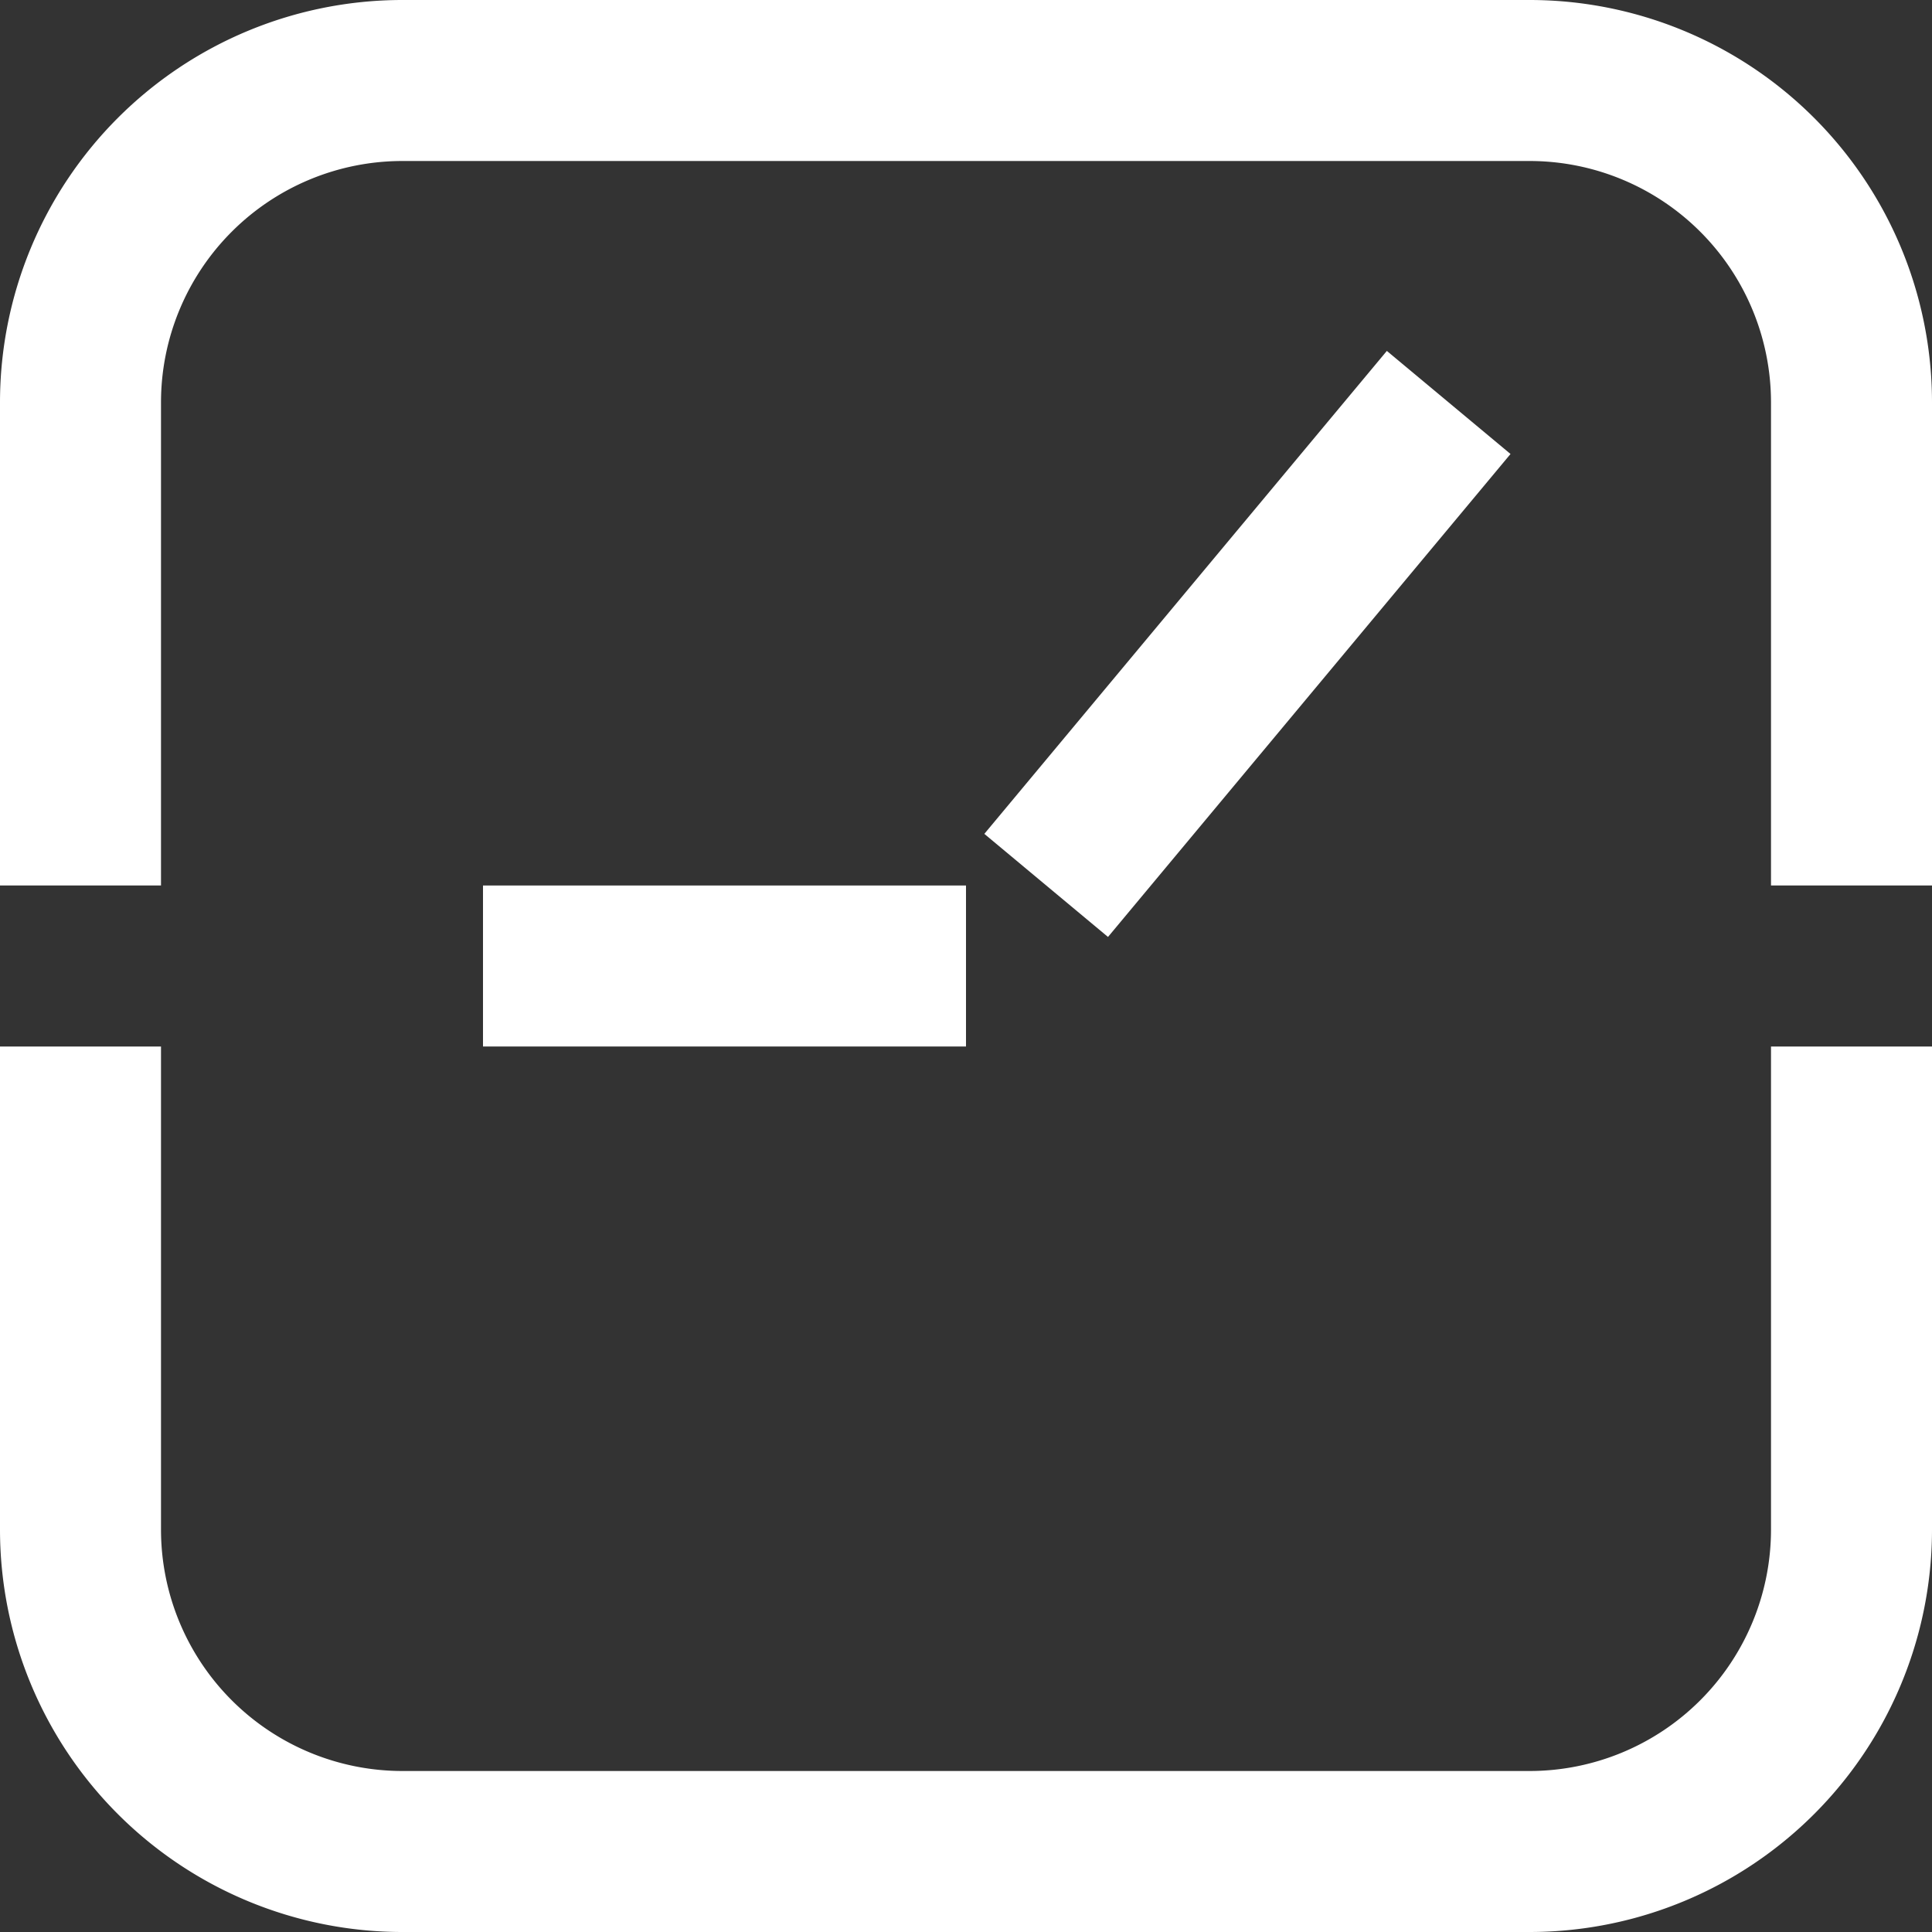 <svg xmlns="http://www.w3.org/2000/svg" viewBox="0 0 24 24"><rect x="0" y="0" width="24" height="24" fill="#333333" stroke="none"/><defs><style>.cls-1{fill:#fff;}</style></defs><title>Asset 6</title><g id="Layer_2" data-name="Layer 2"><g id="DataCloud_Home"><path class="cls-1" d="M19,24H5a5,5,0,0,1-5-5V13H2v6a3,3,0,0,0,3,3H19a3,3,0,0,0,3-3V13h2v6A5,5,0,0,1,19,24Z"/><path class="cls-1" d="M24,11H22V5a3,3,0,0,0-3-3H5A3,3,0,0,0,2,5v6H0V5A5,5,0,0,1,5,0H19a5,5,0,0,1,5,5Z"/><rect class="cls-1" x="6" y="11" width="6" height="2"/><rect class="cls-1" x="11.59" y="7" width="7.81" height="2" transform="translate(-0.57 14.78) rotate(-50.19)"/></g></g></svg>